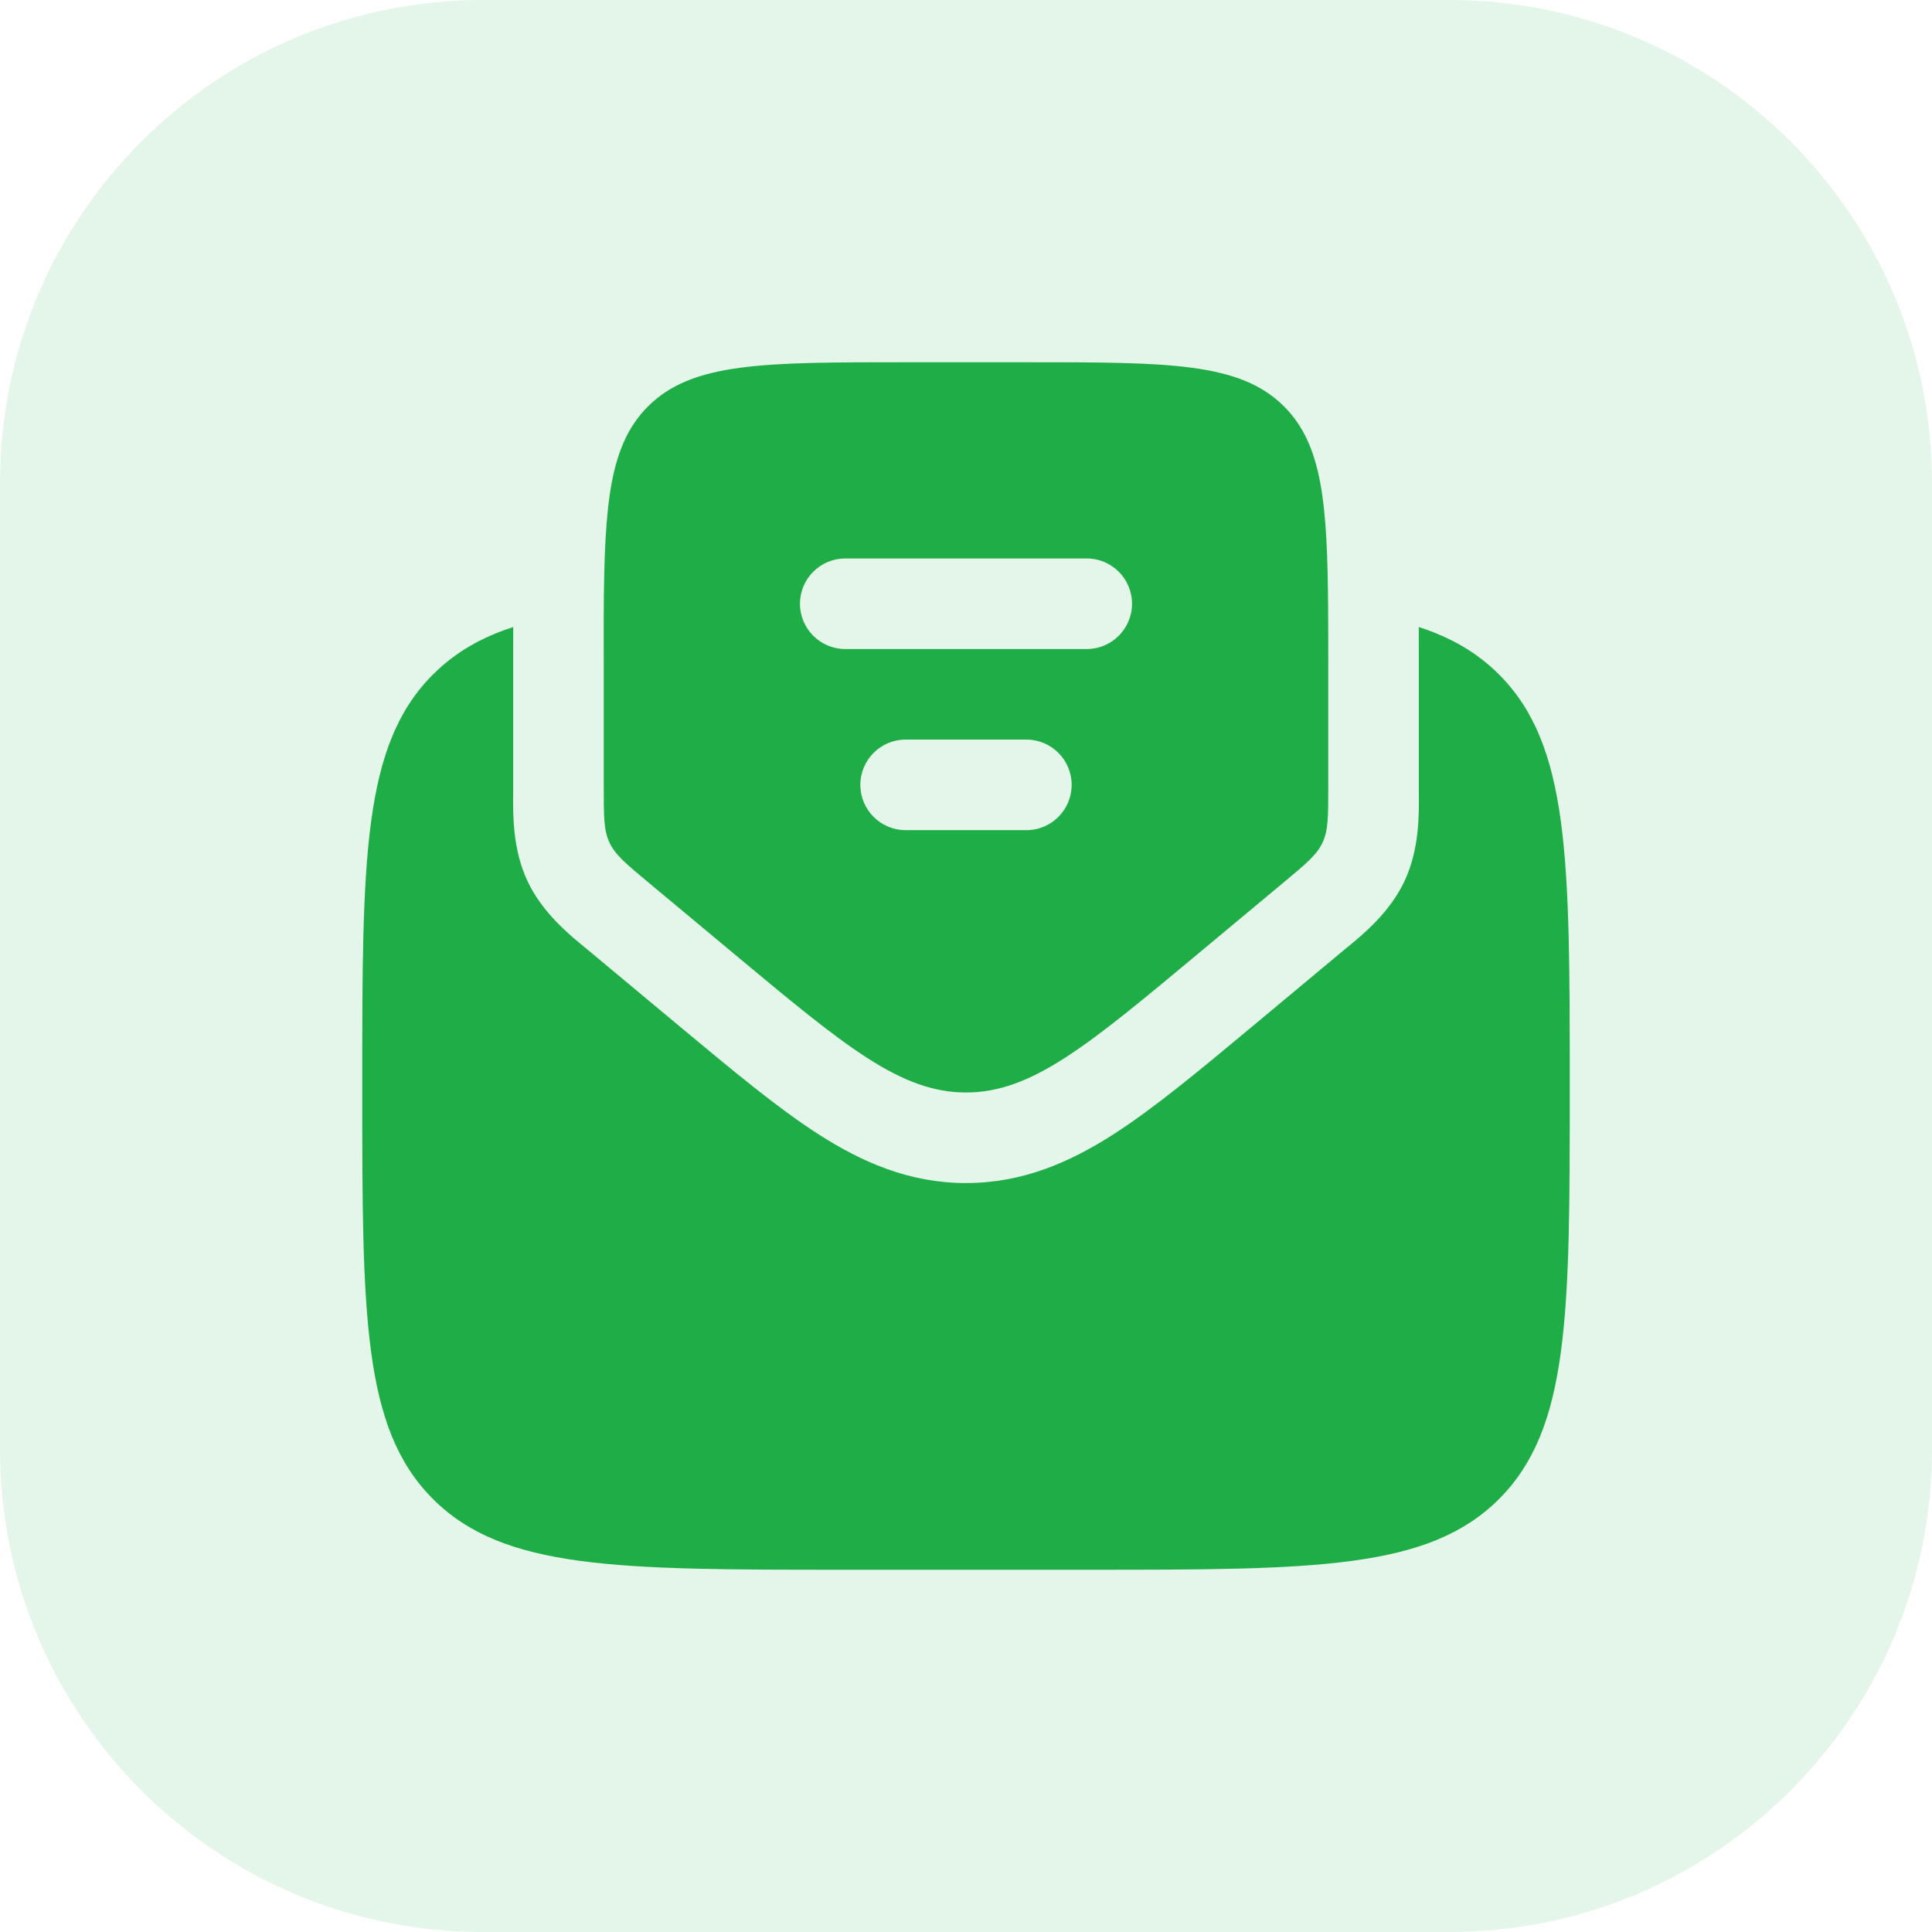 <svg width="64" height="64" viewBox="0 0 64 64" fill="none" xmlns="http://www.w3.org/2000/svg">
<path d="M0 16C0 7.163 7.163 0 16 0H48C56.837 0 64 7.163 64 16V48C64 56.837 56.837 64 48 64H16C7.163 64 0 56.837 0 48V16Z" fill="#1FAD47" fill-opacity="0.12"/>
<g clip-path="url(#clip0_929_16677)">
<path d="M28 52H36C43.542 52 47.314 52 49.657 49.657C52 47.314 52 43.543 52 36C52 28.458 52 24.687 49.657 22.343C48.932 21.618 48.069 21.117 46.999 20.772C47 21.111 47 21.457 47 21.81L47 26.126C47 26.185 47.001 26.249 47.001 26.318C47.007 26.999 47.017 28.14 46.528 29.184C46.039 30.228 45.156 30.951 44.629 31.382C44.576 31.425 44.526 31.467 44.481 31.504L41.468 34.015C39.747 35.449 38.248 36.698 36.901 37.565C35.449 38.499 33.878 39.19 32 39.19C30.122 39.19 28.551 38.499 27.099 37.565C25.752 36.698 24.253 35.449 22.532 34.015L19.519 31.504C19.474 31.466 19.424 31.426 19.371 31.382C18.844 30.951 17.961 30.228 17.472 29.184C16.983 28.14 16.993 26.999 16.999 26.318C17 26.249 17 26.185 17 26.126L17 21.81C17 21.457 17 21.11 17.001 20.771C15.931 21.117 15.069 21.618 14.343 22.343C12 24.687 12 28.458 12 36C12 43.543 12 47.314 14.343 49.657C16.686 52 20.457 52 28 52Z" fill="#1FAD47"/>
<path fill-rule="evenodd" clip-rule="evenodd" d="M21.439 29.199L24.318 31.598C27.991 34.659 29.828 36.19 32 36.19C34.172 36.19 36.009 34.659 39.682 31.598L42.561 29.199C43.269 28.609 43.623 28.314 43.811 27.911C44 27.508 44 27.048 44 26.126V22C44 21.359 44 20.761 43.996 20.203C43.973 16.661 43.801 14.73 42.536 13.464C41.071 12 38.714 12 34 12H30C25.286 12 22.929 12 21.465 13.464C20.199 14.73 20.024 16.661 20 20.203C19.997 20.761 20 21.359 20 22V26.126C20 27.048 20 27.508 20.189 27.911C20.378 28.314 20.732 28.609 21.439 29.199ZM26.5 20C26.5 19.172 27.172 18.5 28 18.5H36C36.828 18.5 37.5 19.172 37.5 20C37.5 20.828 36.828 21.5 36 21.5H28C27.172 21.5 26.5 20.828 26.5 20ZM28.5 26C28.5 25.171 29.172 24.5 30 24.5H34C34.828 24.5 35.5 25.171 35.5 26C35.5 26.828 34.828 27.5 34 27.5H30C29.172 27.5 28.5 26.828 28.5 26Z" fill="#1FAD47"/>
</g>
<defs>
<clipPath id="clip0_929_16677">
<rect width="40" height="40" fill="white" transform="translate(12 12)"/>
</clipPath>
</defs>
</svg>
